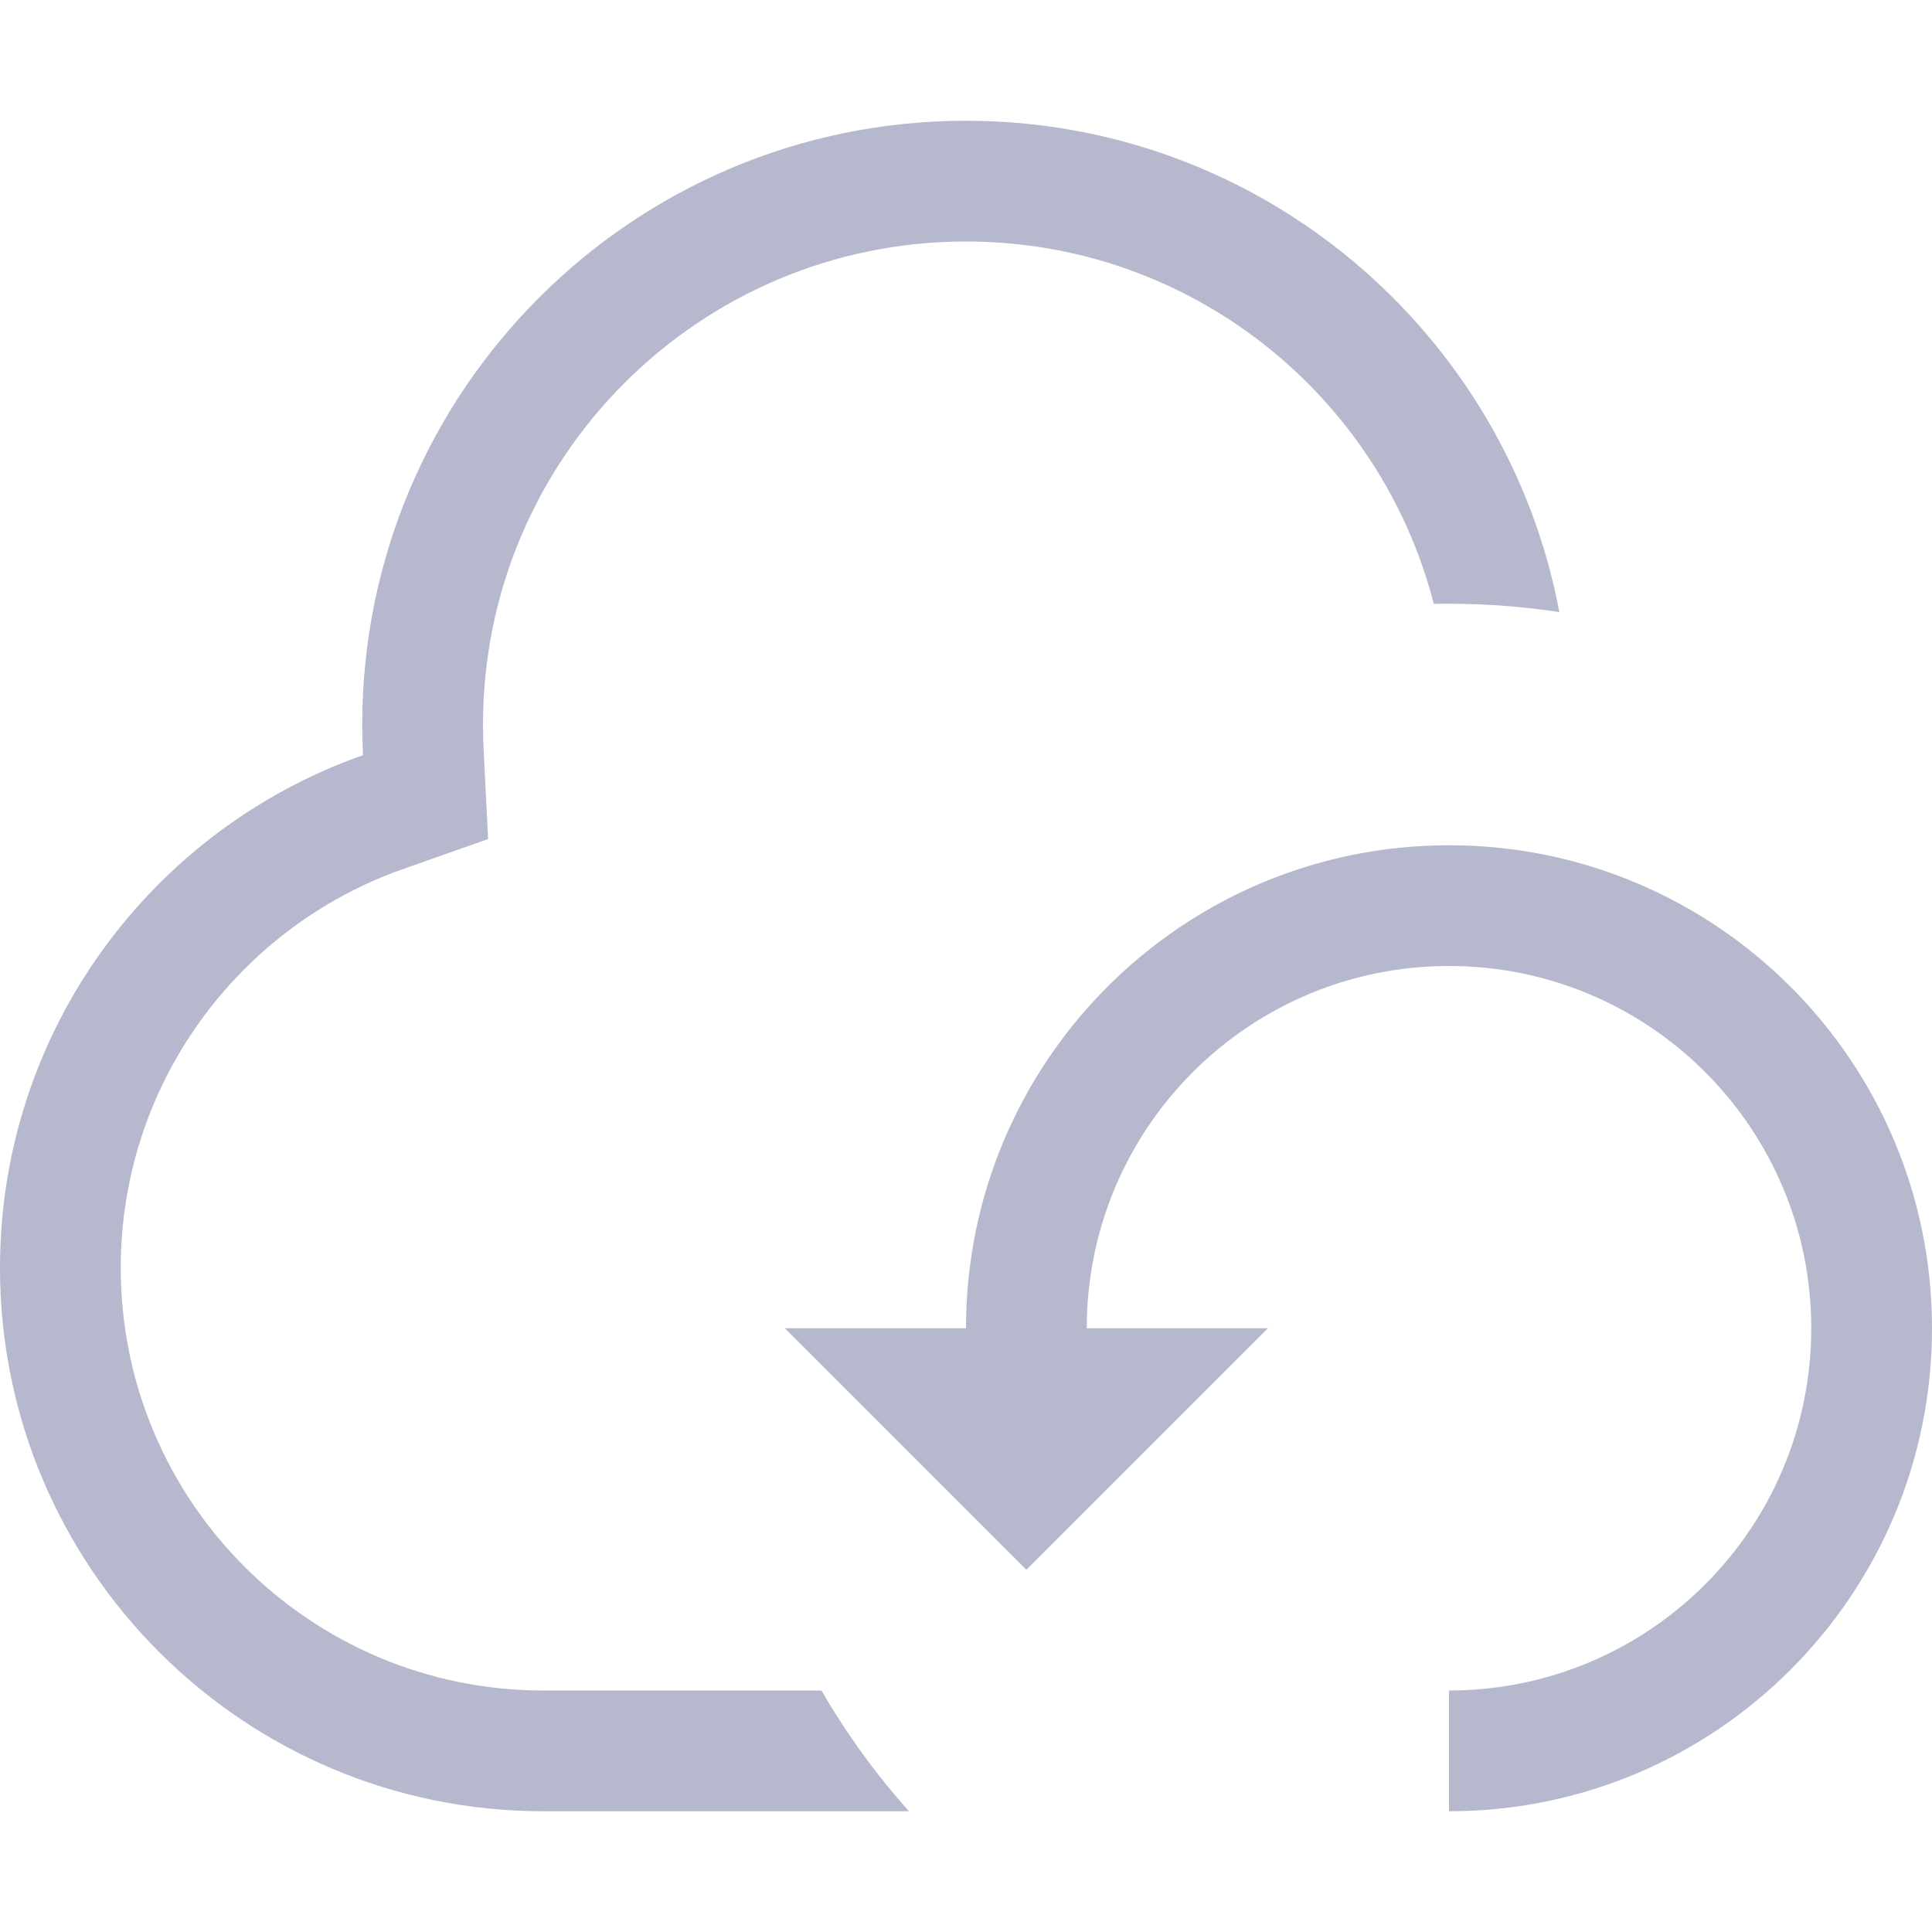<svg width="16" height="16" viewBox="0 0 16 16" fill="none" xmlns="http://www.w3.org/2000/svg">
<path fill-rule="evenodd" clip-rule="evenodd" d="M8 2C9.864 2 11.431 3.276 11.874 5.001C11.916 5 11.958 5 12 5C12.311 5 12.616 5.024 12.914 5.069C12.477 2.753 10.443 1 8 1C5.239 1 3 3.239 3 6C3 6.085 3.002 6.17 3.006 6.254C1.255 6.87 0 8.538 0 10.5C0 12.985 2.015 15 4.5 15H7.528C7.253 14.693 7.01 14.358 6.803 14H4.5C2.567 14 1 12.433 1 10.5C1 8.976 1.975 7.677 3.338 7.197L4.042 6.949L4.005 6.204C4.002 6.136 4 6.068 4 6C4 3.791 5.791 2 8 2ZM15 11C15 12.657 13.657 14 12 14V15C14.209 15 16 13.209 16 11C16 8.791 14.209 7 12 7C9.791 7 8 8.791 8 11H6.5L8.5 13L10.5 11H9C9 9.343 10.343 8 12 8C13.657 8 15 9.343 15 11Z" fill="#B6B8CD"/>
</svg>
